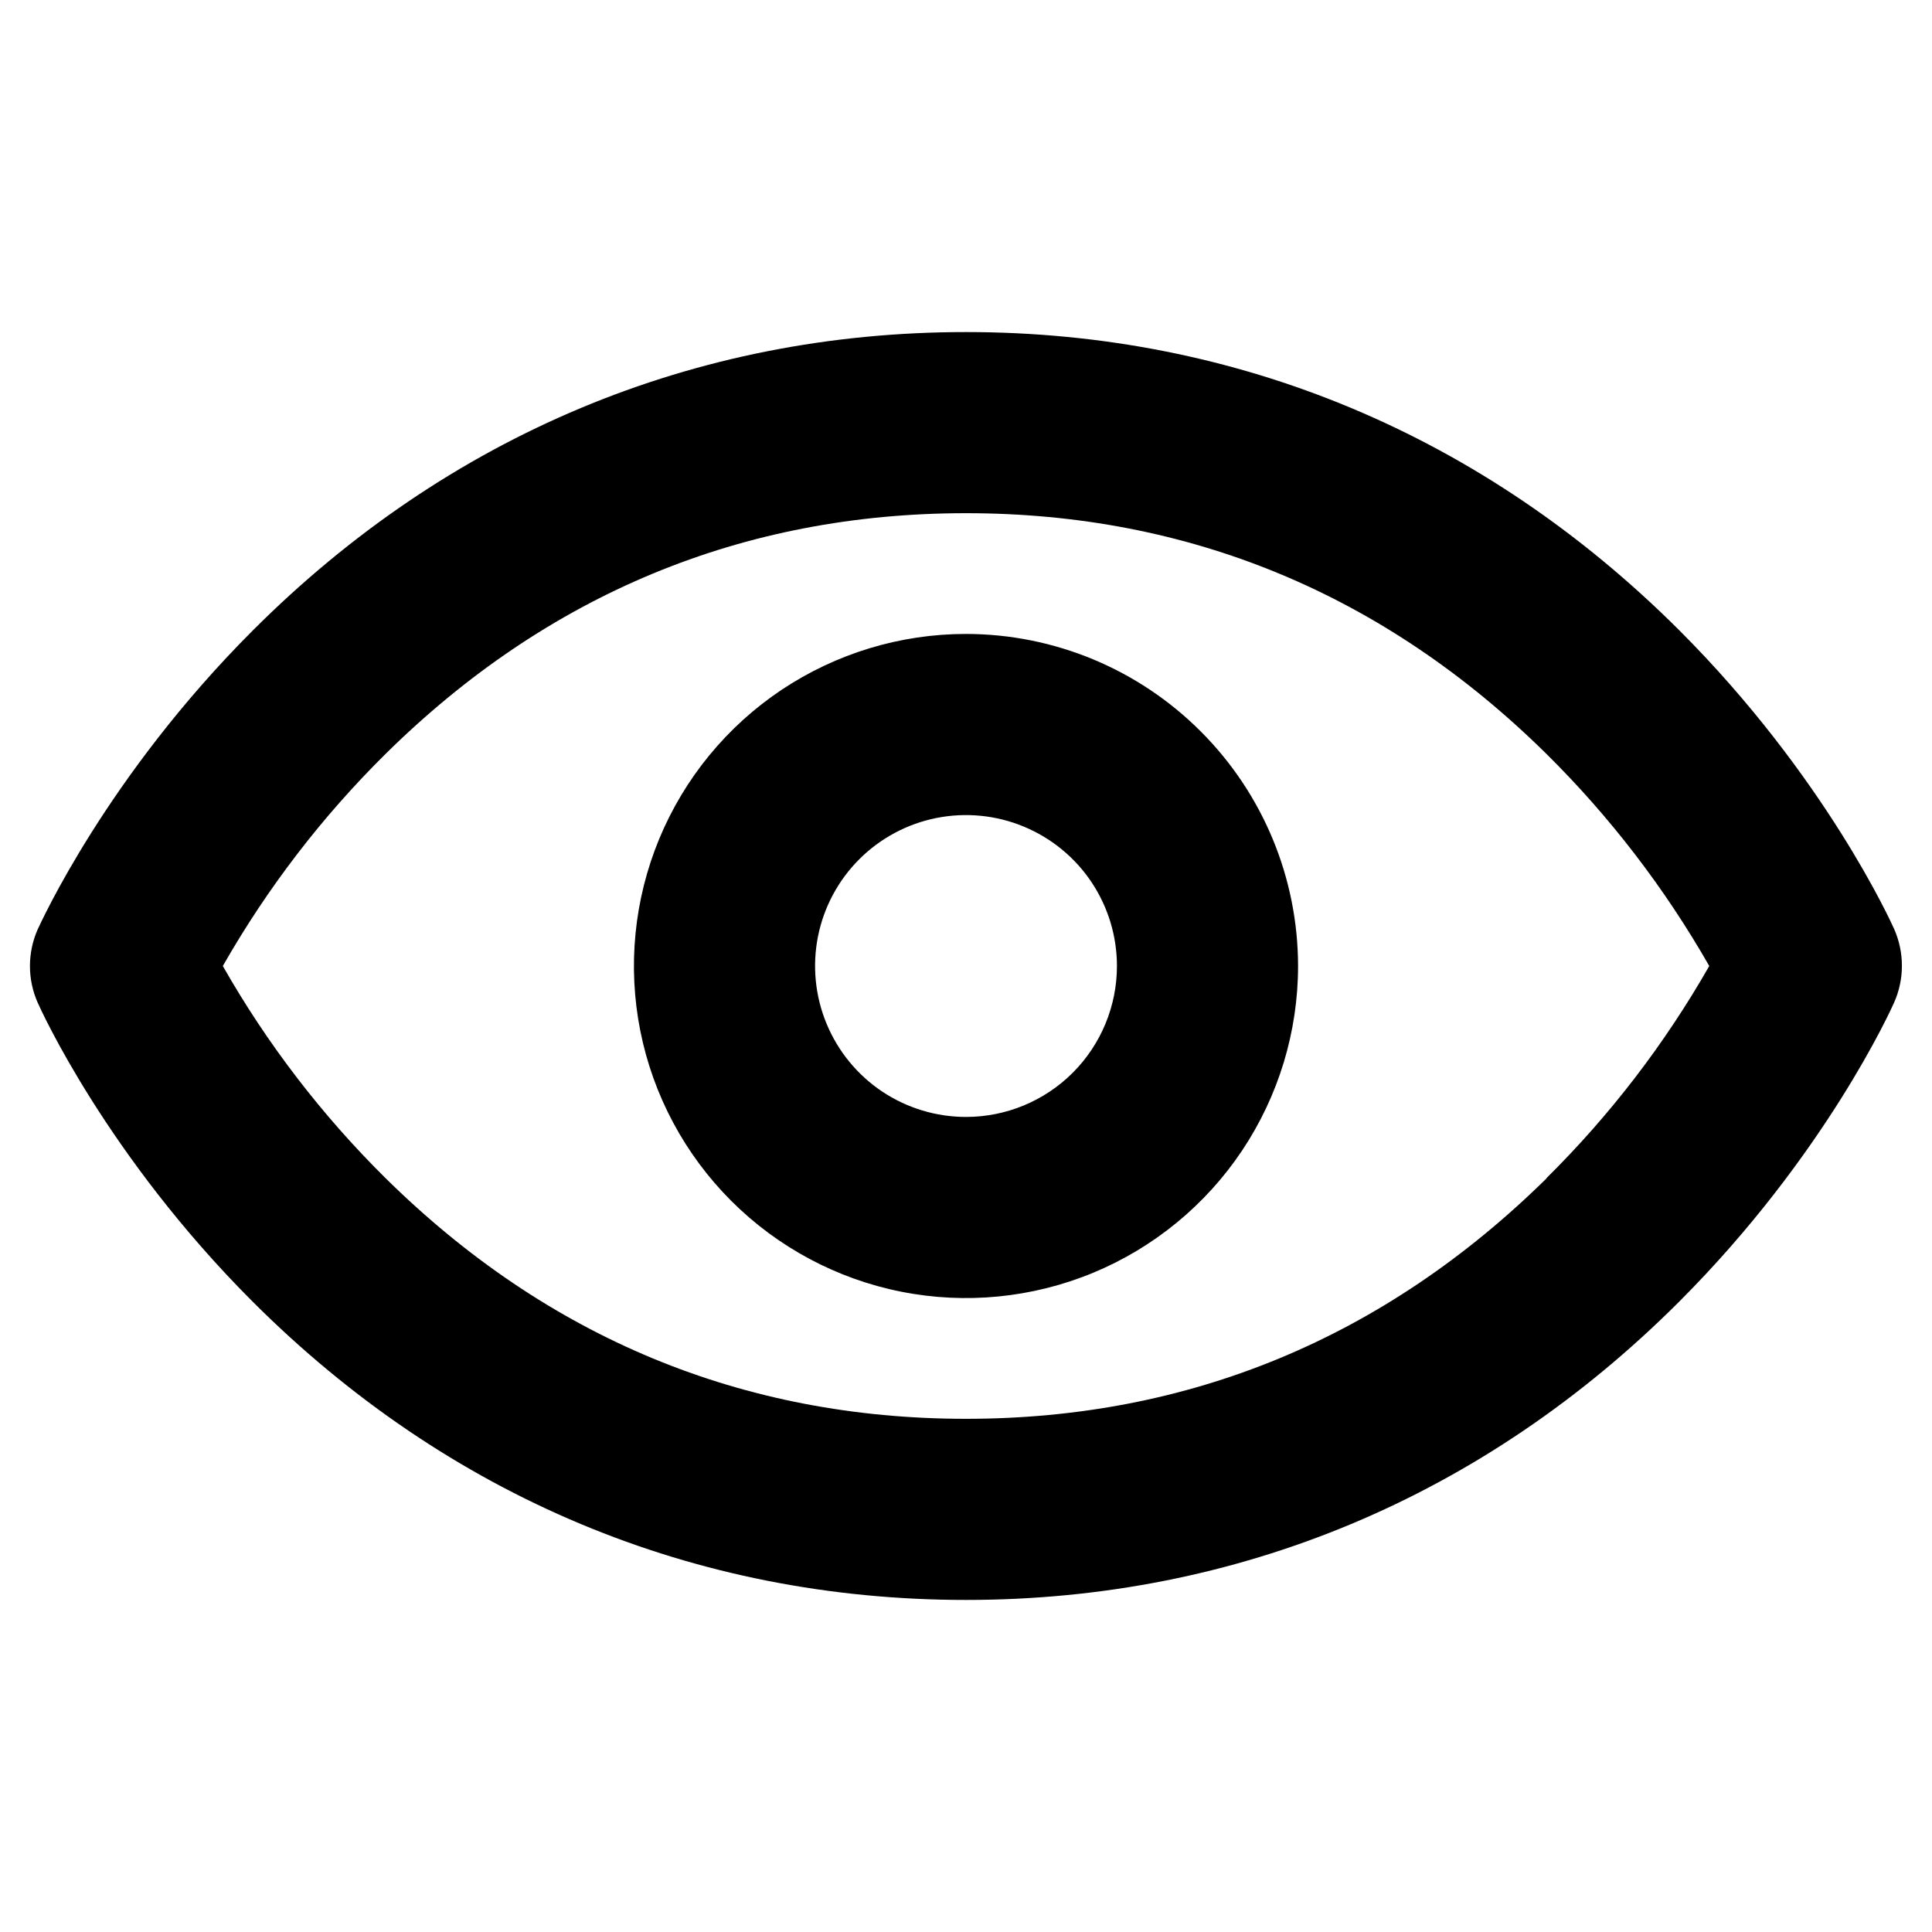 <svg width="24" height="24" viewBox="0 0 24 24" fill="none" xmlns="http://www.w3.org/2000/svg">
<path d="M23.531 11.543C23.497 11.467 22.675 9.644 20.861 7.83C18.434 5.407 15.375 4.125 12 4.125C8.625 4.125 5.566 5.407 3.142 7.83C1.327 9.644 0.506 11.467 0.469 11.543C0.405 11.687 0.372 11.843 0.372 12.001C0.372 12.158 0.405 12.313 0.469 12.457C0.503 12.534 1.325 14.357 3.14 16.171C5.566 18.594 8.625 19.875 12 19.875C15.375 19.875 18.434 18.594 20.858 16.171C22.672 14.357 23.494 12.534 23.528 12.457C23.592 12.314 23.626 12.158 23.626 12.001C23.627 11.843 23.594 11.688 23.531 11.543ZM19.213 14.637C17.2 16.619 14.774 17.625 12 17.625C9.226 17.625 6.8 16.619 4.79 14.636C3.999 13.854 3.318 12.967 2.768 12C3.319 11.034 3.999 10.147 4.79 9.365C6.801 7.381 9.226 6.375 12 6.375C14.774 6.375 17.199 7.381 19.21 9.365C20.001 10.147 20.681 11.034 21.233 12C20.681 12.967 20.001 13.854 19.21 14.636L19.213 14.637ZM12 7.875C11.184 7.875 10.387 8.117 9.708 8.57C9.03 9.023 8.501 9.668 8.189 10.421C7.877 11.175 7.795 12.005 7.954 12.805C8.113 13.605 8.506 14.34 9.083 14.917C9.66 15.494 10.395 15.887 11.195 16.046C11.995 16.205 12.825 16.123 13.579 15.811C14.332 15.499 14.977 14.97 15.43 14.292C15.883 13.613 16.125 12.816 16.125 12C16.124 10.906 15.689 9.858 14.915 9.085C14.142 8.311 13.094 7.876 12 7.875ZM12 13.875C11.629 13.875 11.267 13.765 10.958 13.559C10.65 13.353 10.41 13.06 10.268 12.717C10.126 12.375 10.089 11.998 10.161 11.634C10.233 11.271 10.412 10.936 10.674 10.674C10.936 10.412 11.271 10.233 11.634 10.161C11.998 10.089 12.375 10.126 12.717 10.268C13.06 10.41 13.353 10.65 13.559 10.958C13.765 11.267 13.875 11.629 13.875 12C13.875 12.497 13.678 12.974 13.326 13.326C12.974 13.678 12.497 13.875 12 13.875Z" fill="black"/>
</svg>
